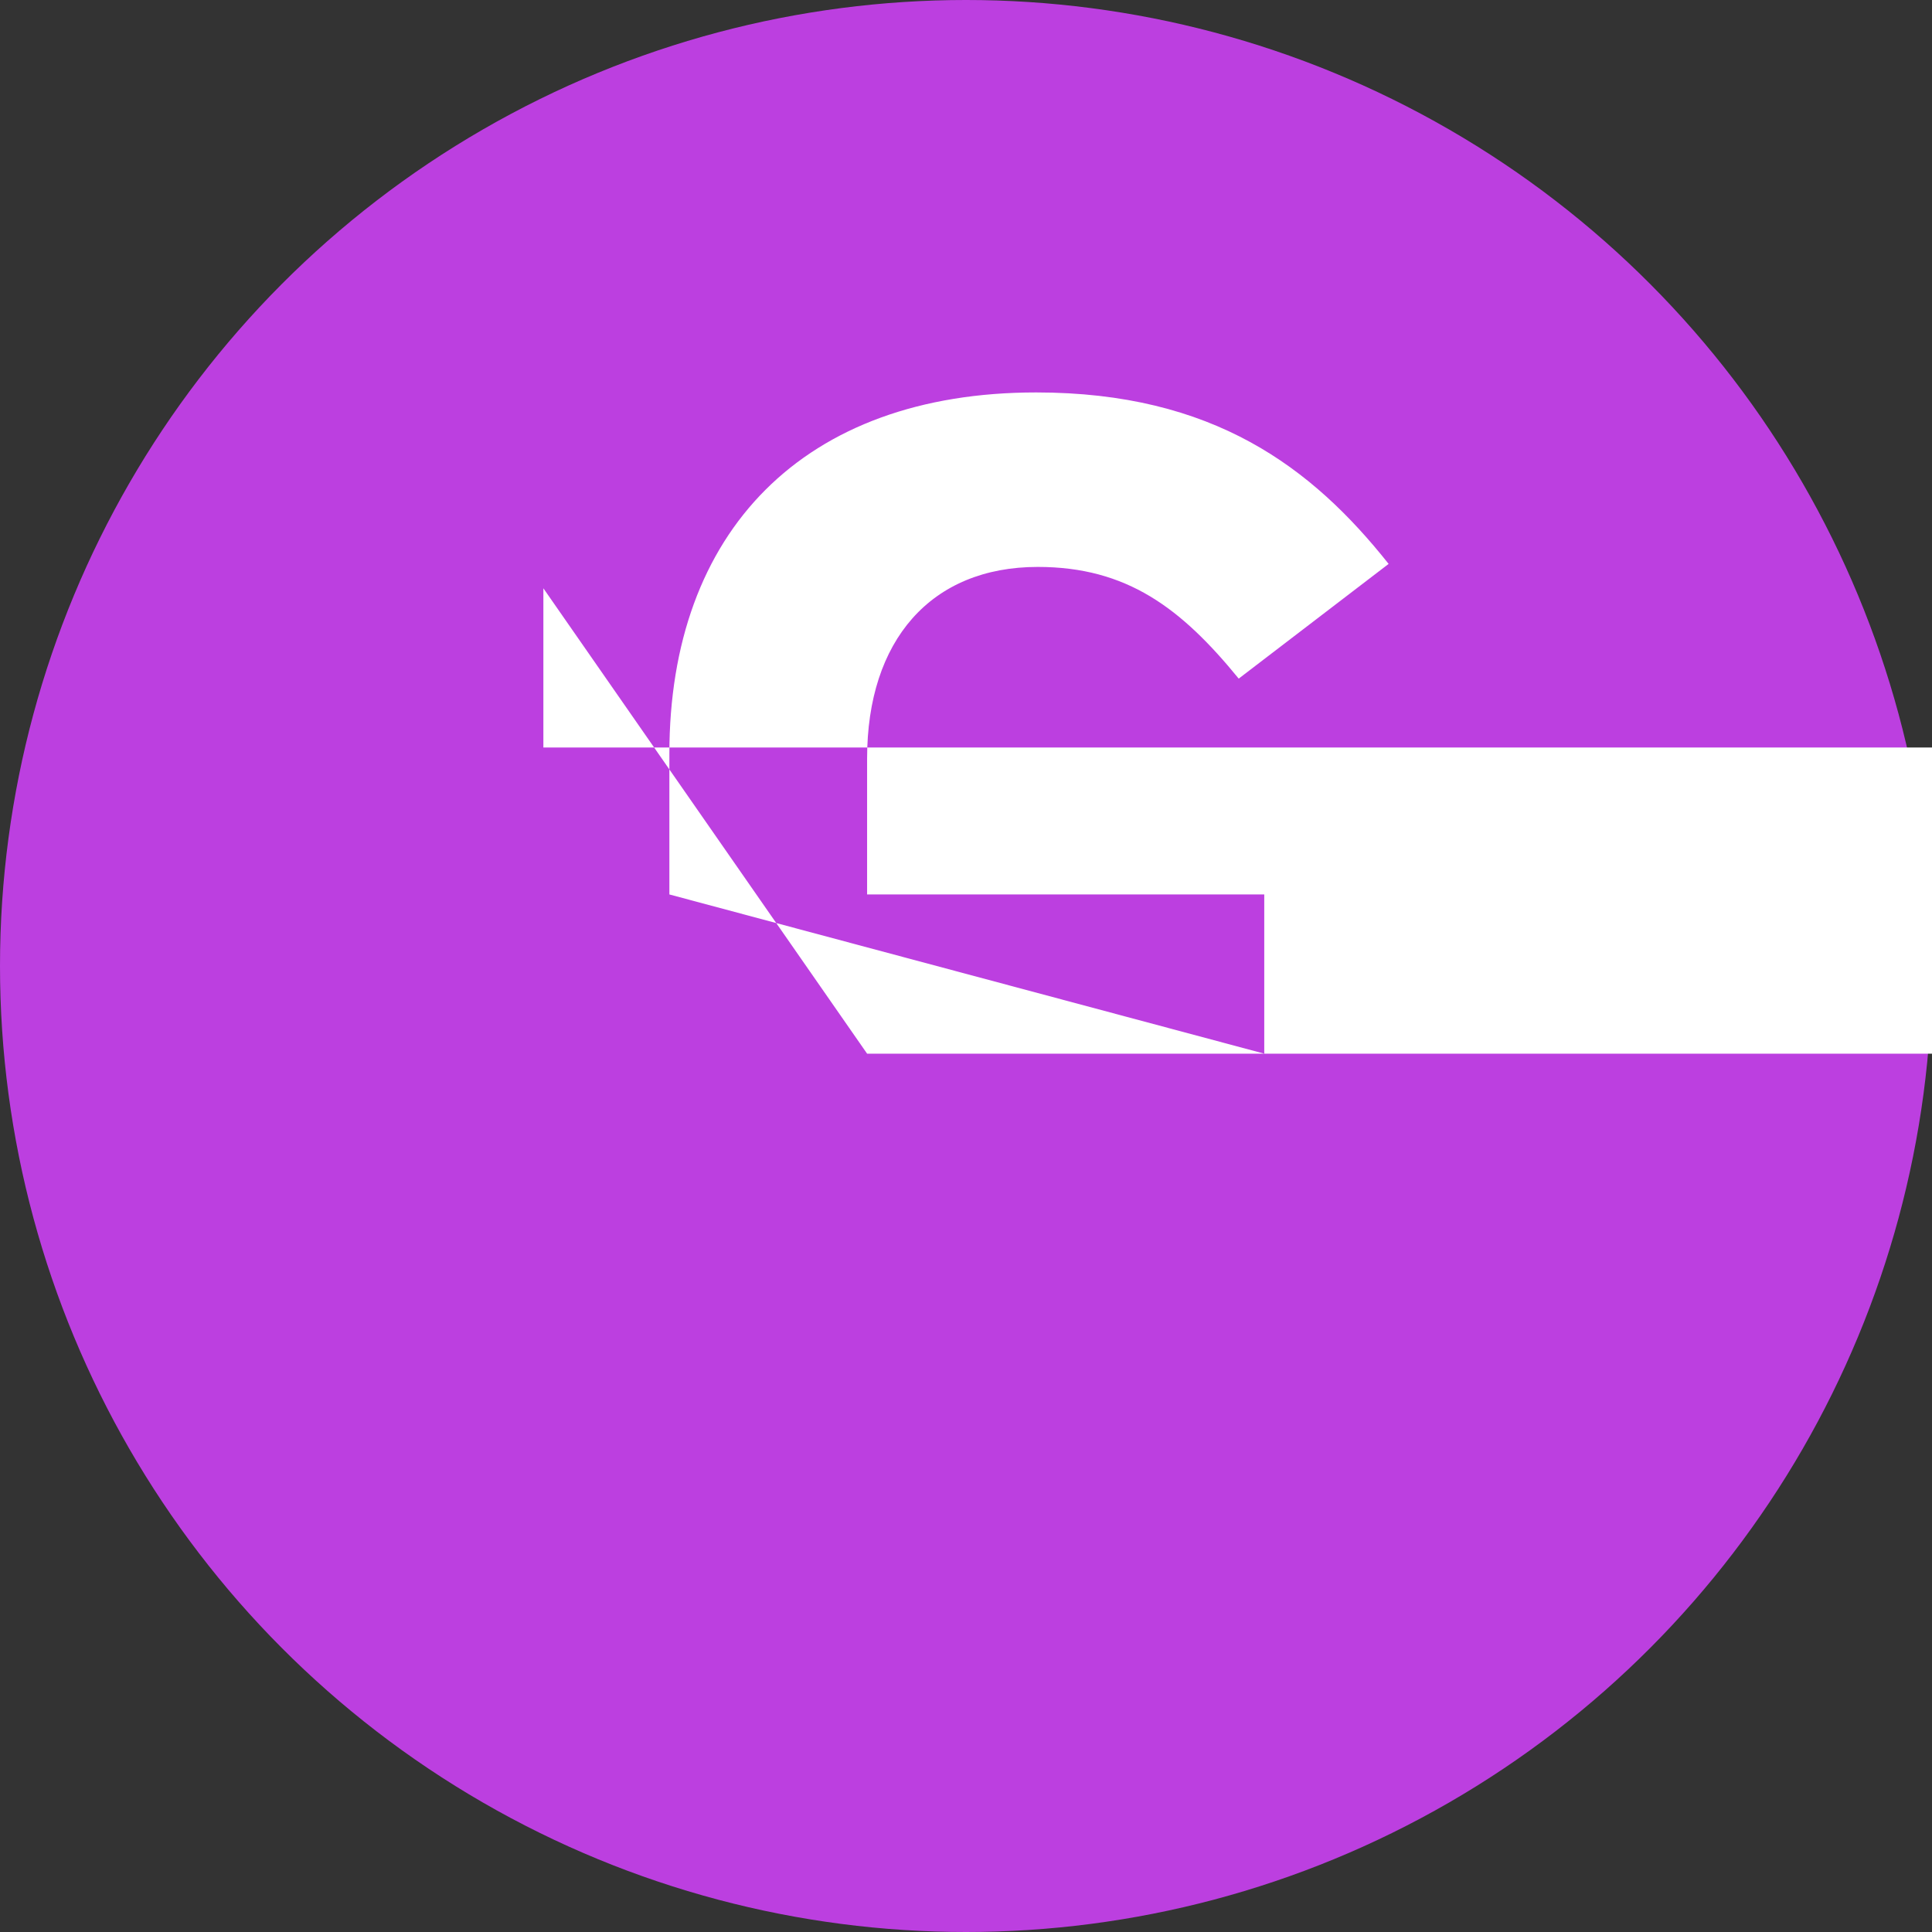 <svg xmlns="http://www.w3.org/2000/svg" viewBox="0 0 32 32"><rect x="0" y="0" width="32" height="32" fill="#333333" stroke="none"/><g fill="none" fill-rule="evenodd"><circle cx="16" cy="16" fill="#bc3fe0" r="16"/><path d="M11.087 14.815v-2.332c0-3.676 2.219-5.983 6.075-5.983 2.932 0 4.57 1.242 5.838 2.84l-2.483 1.9c-.951-1.165-1.85-1.85-3.328-1.85-1.77 0-2.827 1.217-2.827 3.17v2.255h6.578v2.637h-rem-6.578v4.335h8.585V24.5H9v-1.977l2.087-.609v-4.462H9v-2.637z" fill="#fff"/></g></svg>